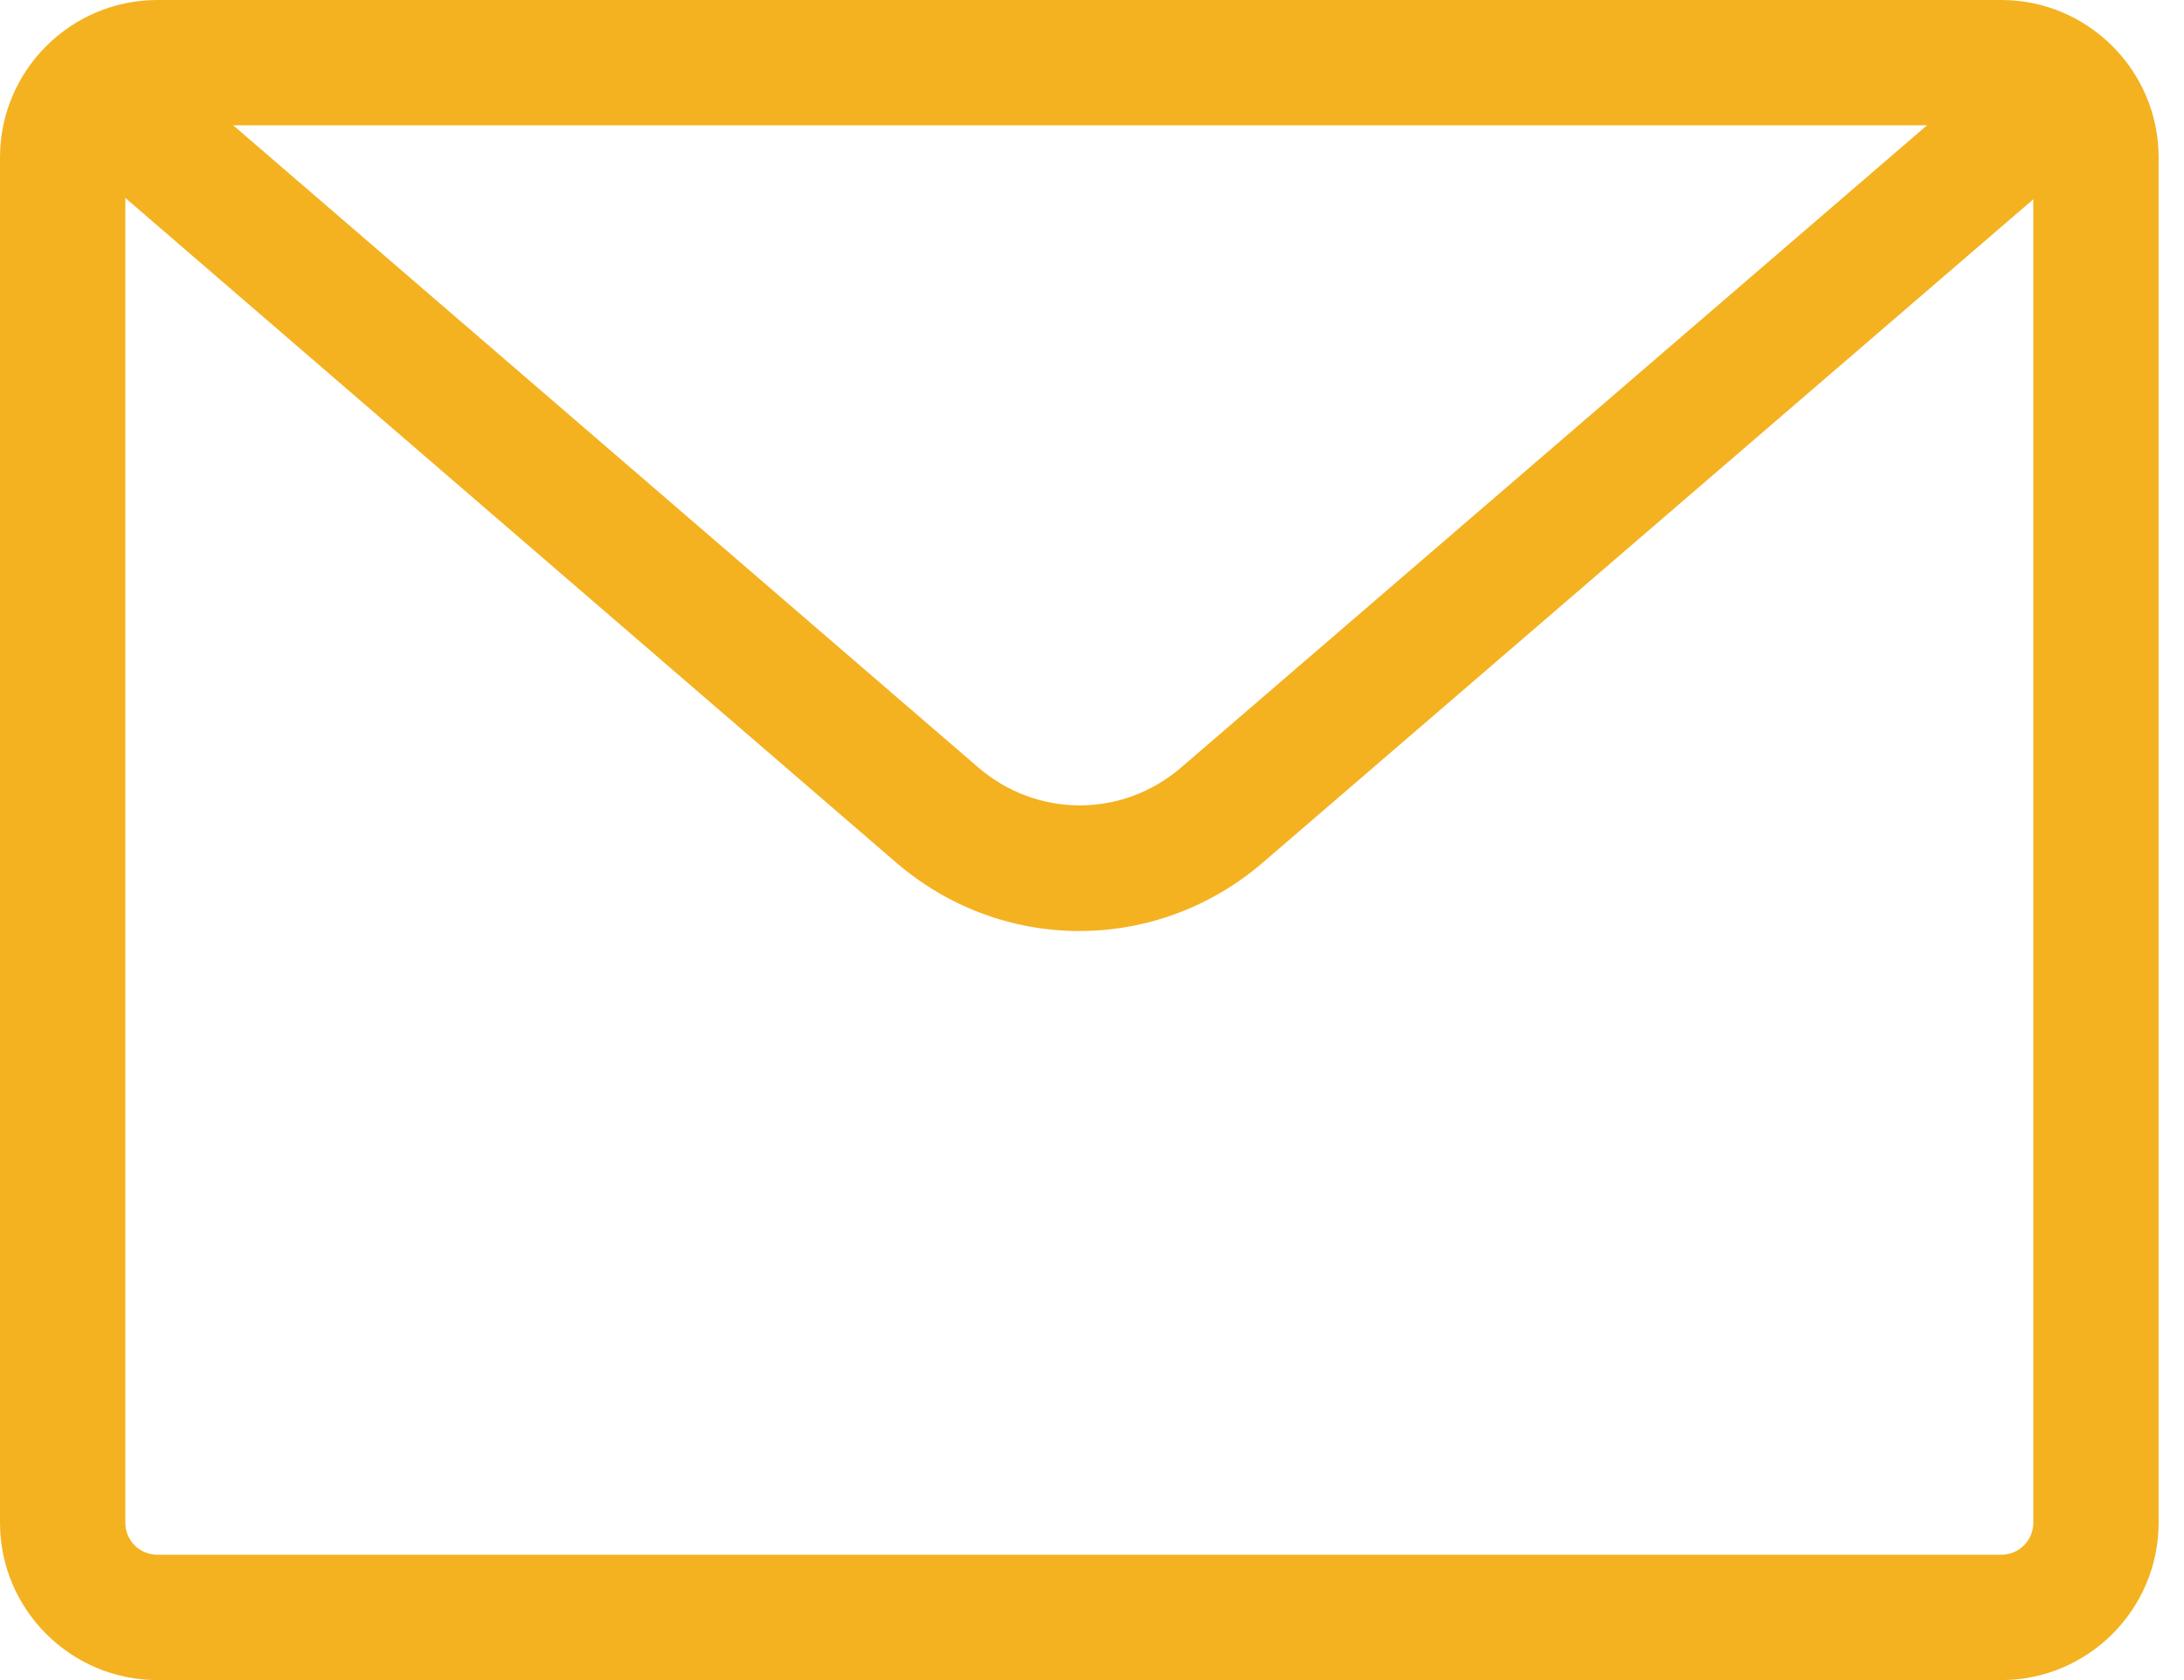 <svg width="26" height="20" viewBox="0 0 26 20" fill="none" xmlns="http://www.w3.org/2000/svg">
    <g clip-path="url(#clip0_64_92)">
        <path
            d="M23.825 20H1.874C0.841 20 0 19.159 0 18.127V1.874C0 0.841 0.841 0 1.874 0H23.825C24.857 0 25.698 0.841 25.698 1.874V18.127C25.698 19.159 24.857 20 23.825 20ZM1.874 1.492C1.662 1.492 1.492 1.662 1.492 1.874V18.127C1.492 18.338 1.662 18.508 1.874 18.508H23.825C24.036 18.508 24.206 18.338 24.206 18.127V1.874C24.206 1.662 24.036 1.492 23.825 1.492H1.874Z"
            fill="#F4B221" />
        <path
            d="M12.849 11.083C12.07 11.083 11.292 10.809 10.659 10.26L1.095 2.014C0.782 1.745 0.749 1.274 1.017 0.961C1.286 0.647 1.757 0.615 2.07 0.883L11.638 9.129C12.339 9.738 13.359 9.741 14.063 9.135L23.637 0.892C23.95 0.624 24.421 0.659 24.69 0.97C24.958 1.283 24.922 1.751 24.612 2.023L15.033 10.269C14.4 10.812 13.625 11.083 12.852 11.083H12.849Z"
            fill="#F4B221" />
    </g>
    <defs>
        <clipPath id="clip0_64_92">
            <rect width="25.698" height="20" fill="white" />
        </clipPath>
    </defs>
</svg>
    